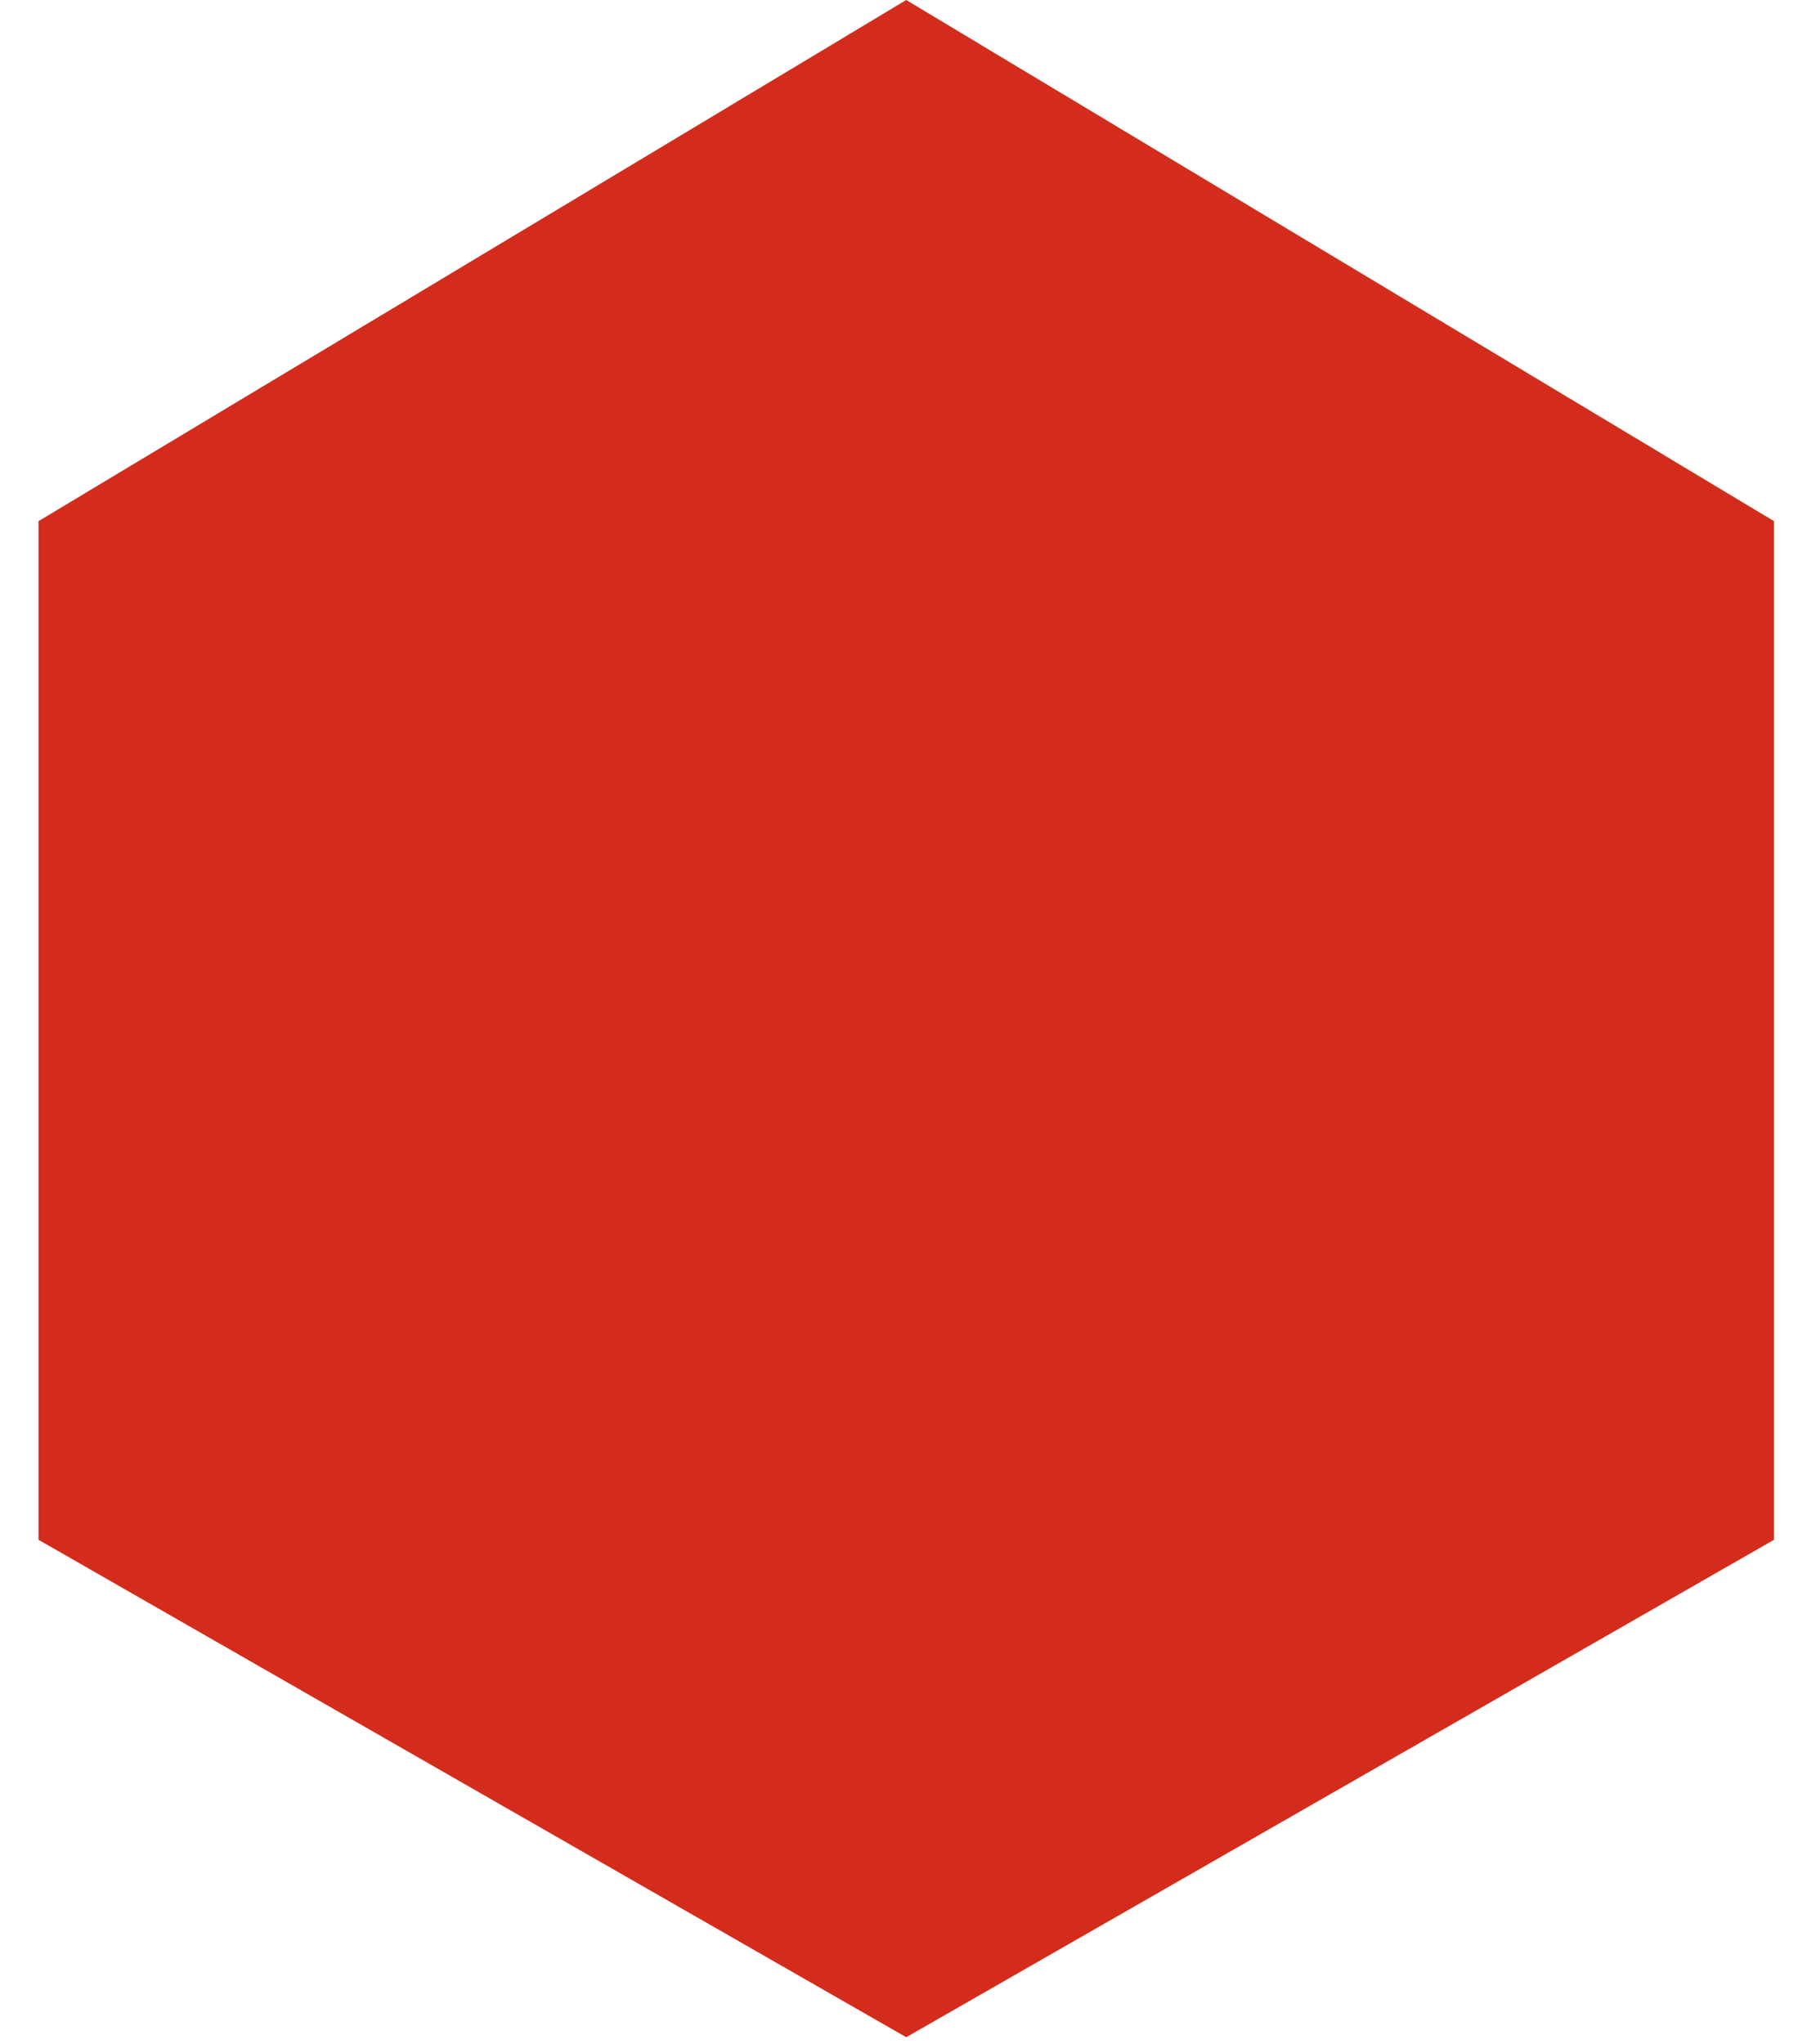 <svg width="44" height="50" viewBox="0 0 44 50" fill="none" xmlns="http://www.w3.org/2000/svg">
<path d="M0.942 37.667L0.942 12.749L22.177 -0L43.413 12.749V37.667L22.177 49.836L0.942 37.667Z" fill="#D32C1C"/>
</svg>
